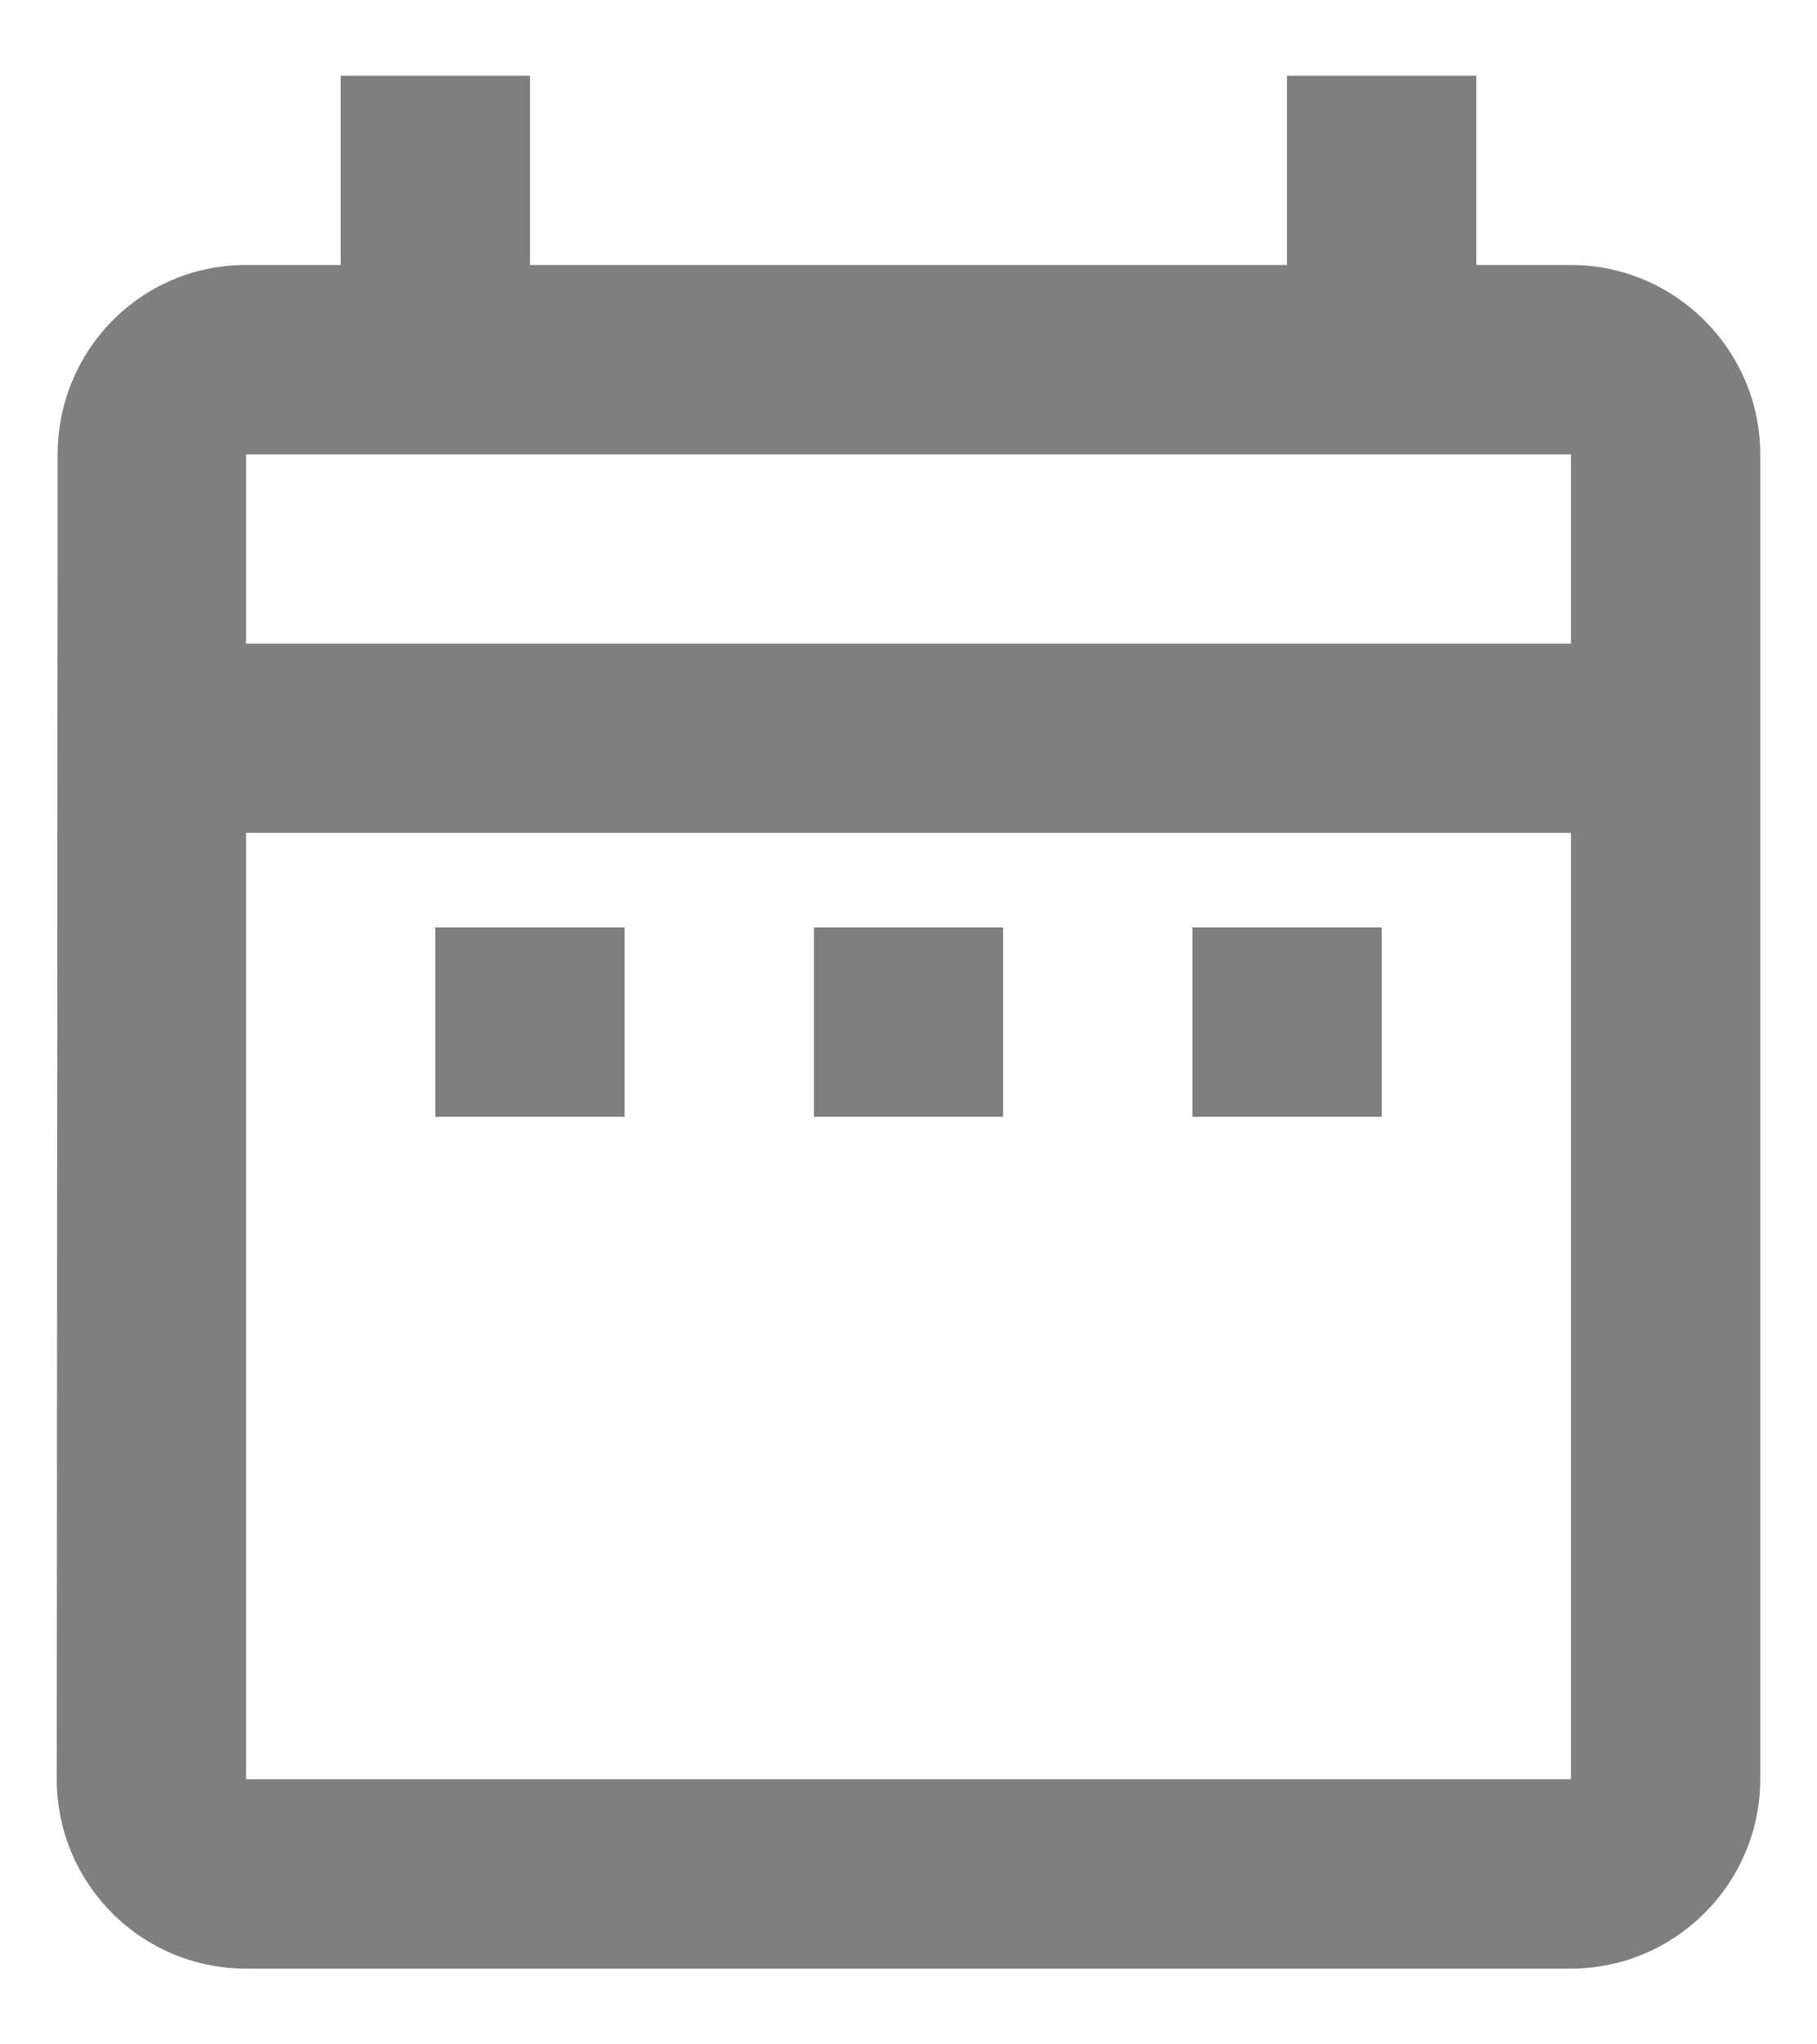 <svg width="16" height="18" viewBox="0 0 16 18" fill="none" xmlns="http://www.w3.org/2000/svg">
<path d="M3.833 8.166H5.5V9.833H3.833V8.166ZM15.5 4V15.666C15.5 16.583 14.75 17.333 13.833 17.333H2.167C1.242 17.333 0.5 16.583 0.5 15.666L0.508 4C0.508 3.083 1.242 2.333 2.167 2.333H3V0.667H4.667V2.333H11.333V0.667H13V2.333H13.833C14.75 2.333 15.5 3.083 15.5 4ZM2.167 5.667H13.833V4H2.167V5.667ZM13.833 15.666V7.333H2.167V15.666H13.833ZM10.5 9.833H12.167V8.166H10.5V9.833ZM7.167 9.833H8.833V8.166H7.167V9.833Z" fill="black" fill-opacity="0.5"/>
</svg>
